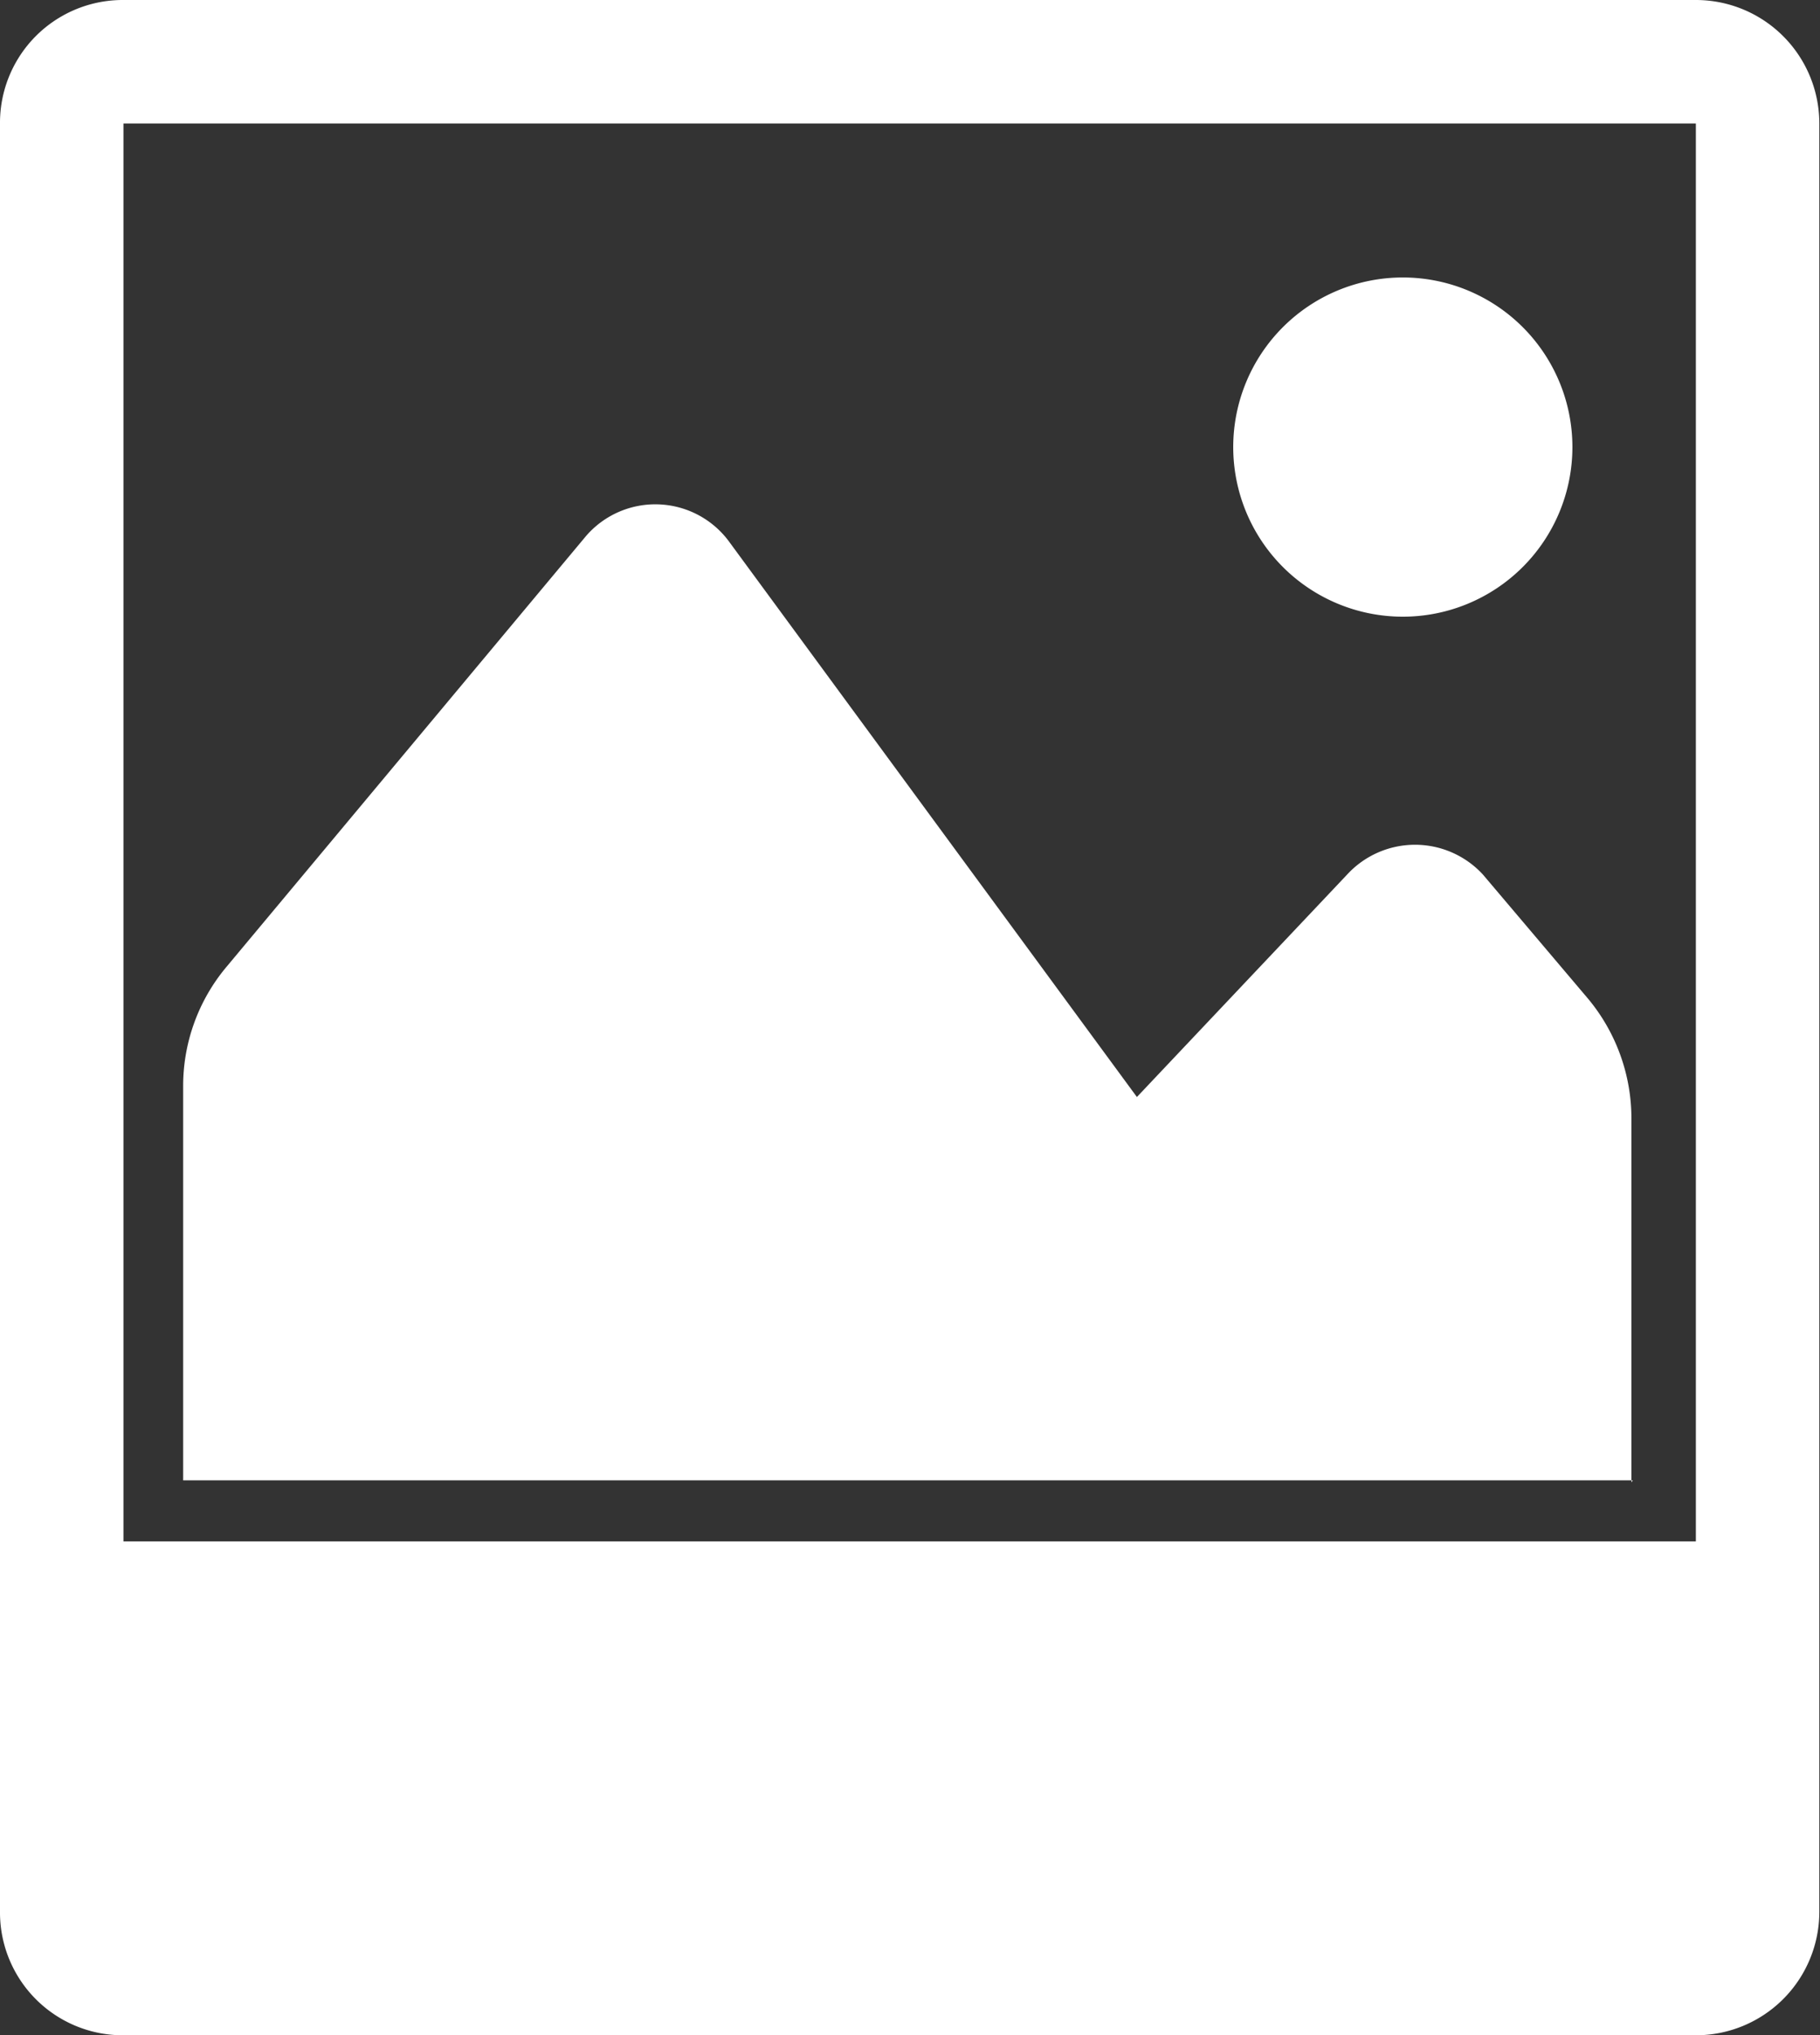 <svg xmlns="http://www.w3.org/2000/svg" viewBox="0 0 26.83 30"><rect x="0" y="0" width="26.83" height="30" fill="#333333" stroke="none"/><defs><style>.cls-1{fill:#fff;}</style></defs><title>gestorimagenBottom</title><g id="Capa_2" data-name="Capa 2"><g id="Capa_1-2" data-name="Capa 1"><path class="cls-1" d="M25,0H1.82A1.81,1.81,0,0,0,0,1.82V28.18A1.81,1.81,0,0,0,1.82,30H25a1.82,1.82,0,0,0,1.82-1.82V1.82A1.82,1.82,0,0,0,25,0ZM1.82,1.82H25v20.9H1.82Zm22.25,20H2.7V16a2.73,2.73,0,0,1,.64-1.75L8.64,7.9A1.35,1.35,0,0,1,10.76,8l6,8.17,3.1-3.28a1.36,1.36,0,0,1,2,0l1.55,1.83a2.76,2.76,0,0,1,.64,1.76v5.37ZM18.18,6.59a2.5,2.5,0,1,1,2.5,2.5A2.5,2.5,0,0,1,18.18,6.59Z"/></g></g></svg>